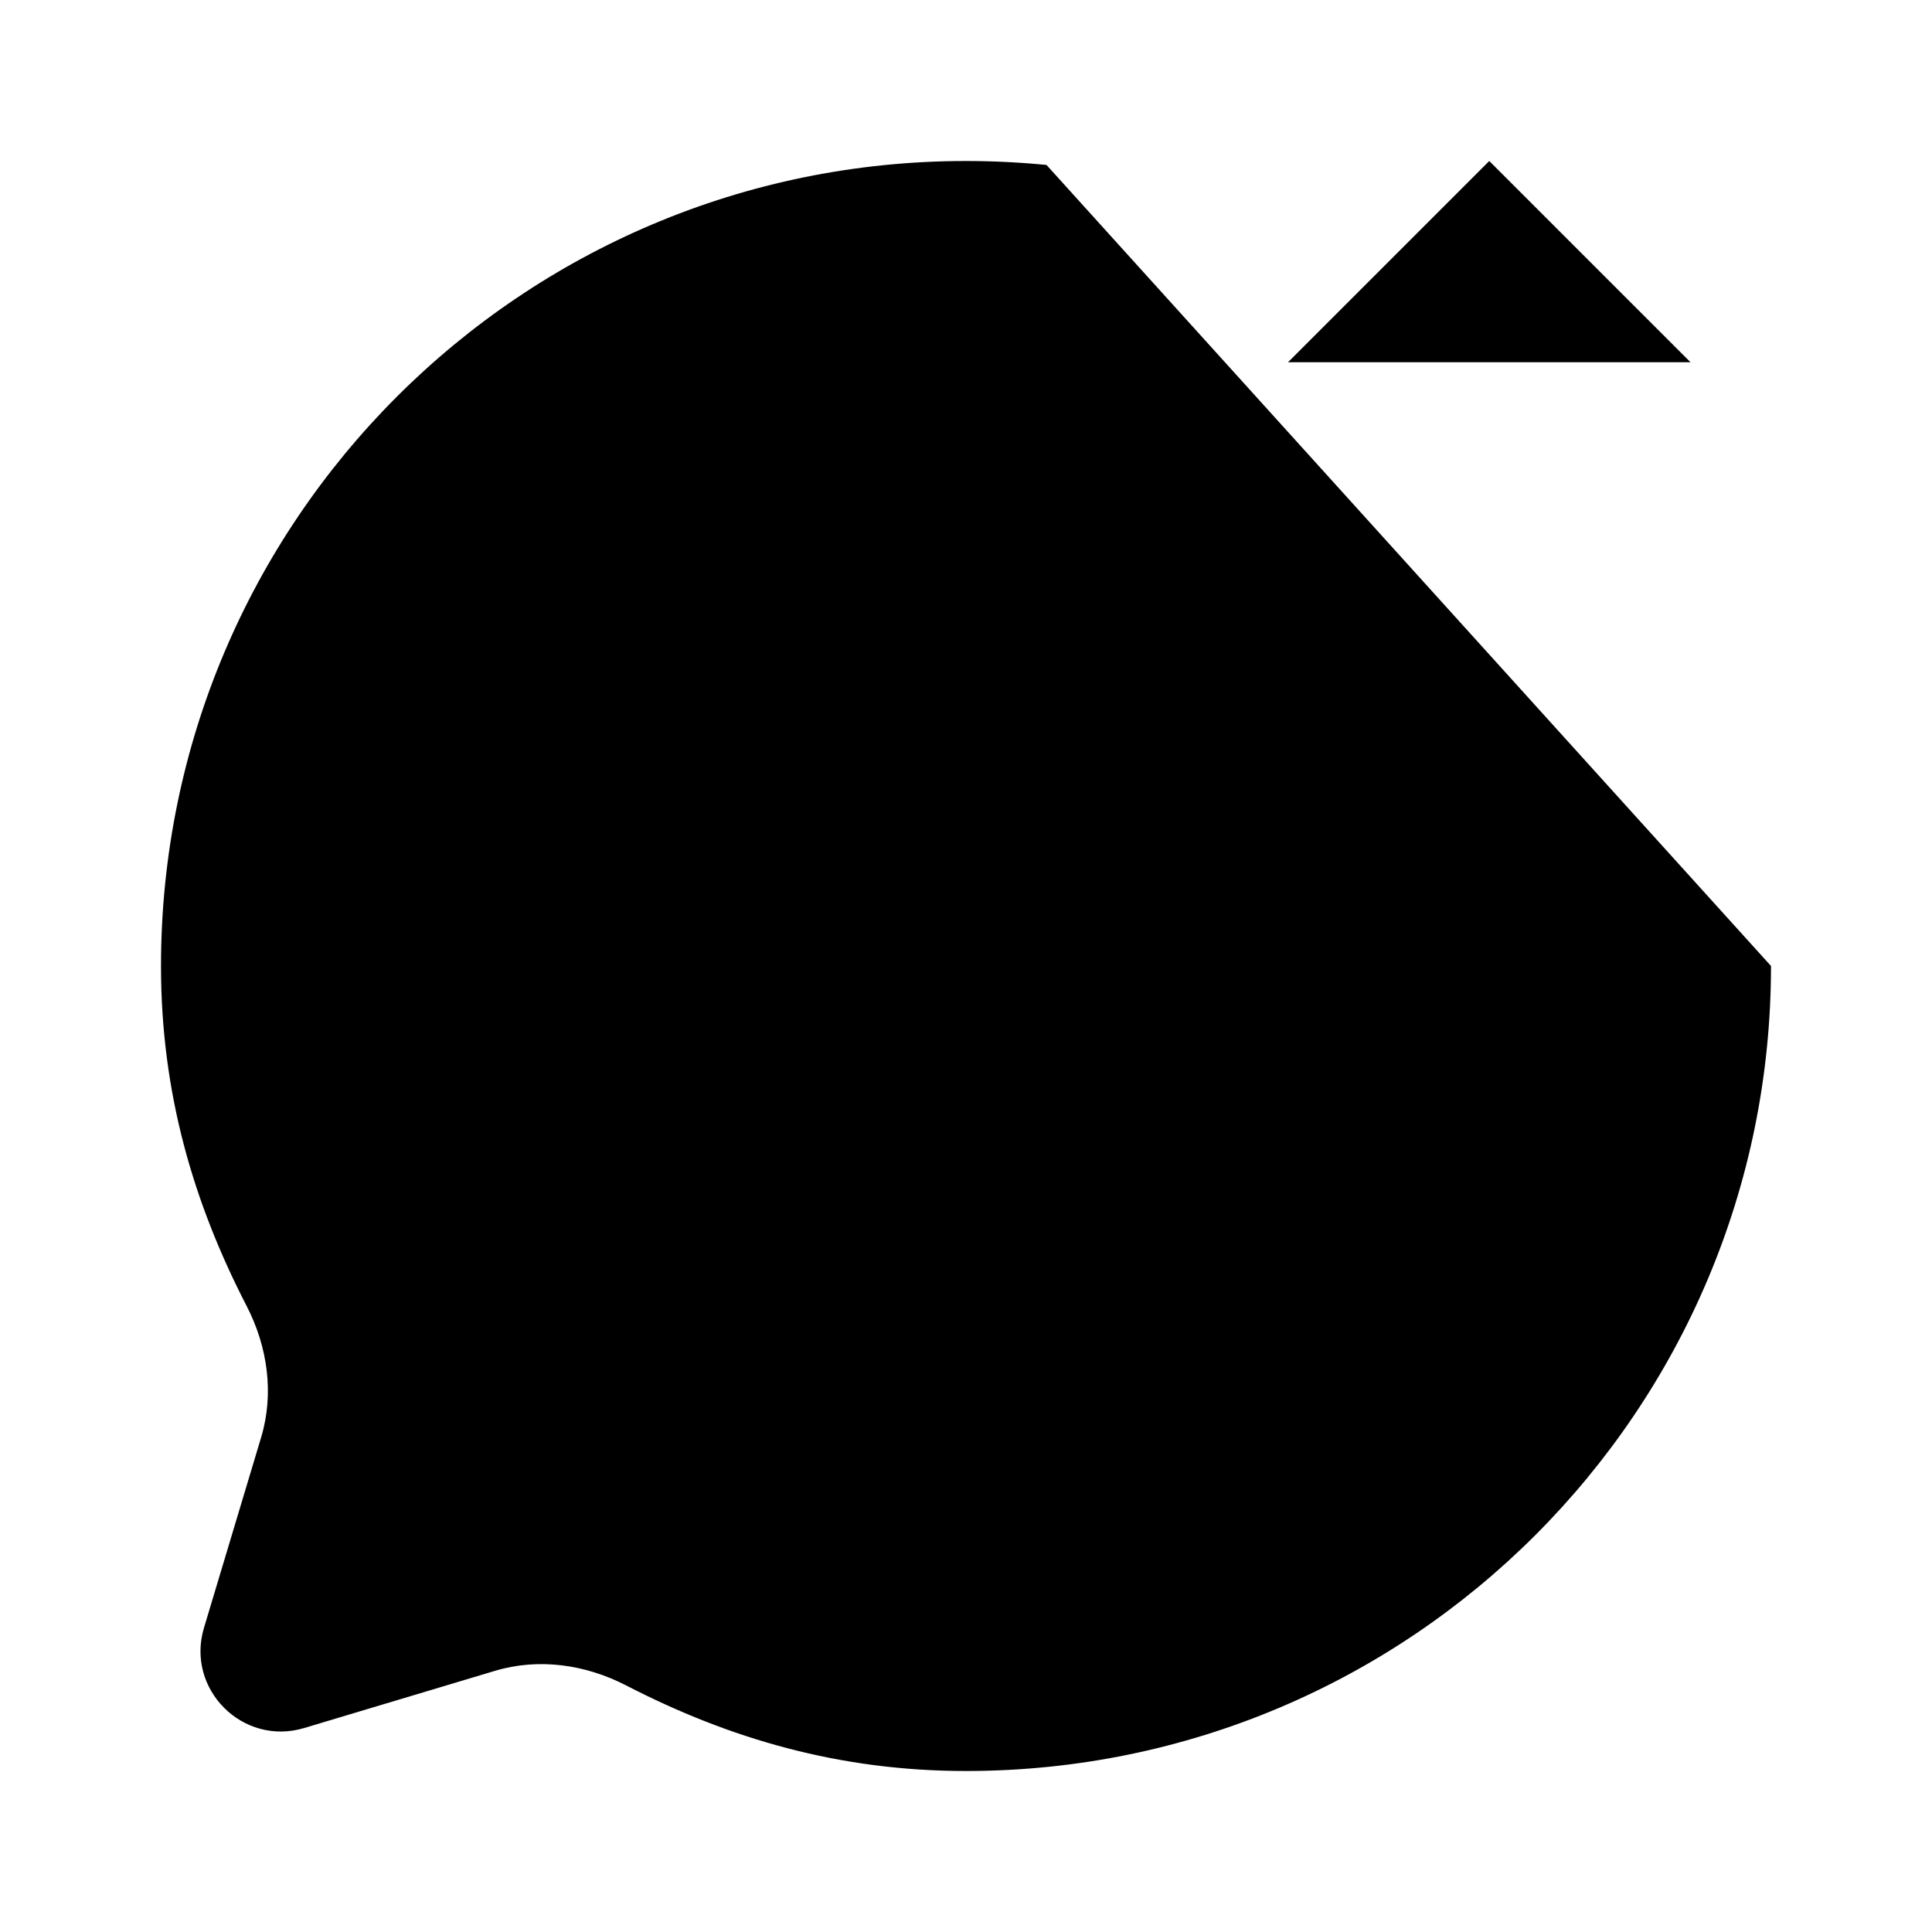 <svg viewBox="0 0 24 24" xmlns="http://www.w3.org/2000/svg"><path d="M11.996 11.977H12.005M15.991 11.977H16M8 11.977H8.009"/><path d="M22 12C22 17.523 17.523 22 12 22C10.424 22 9.059 21.598 7.776 20.936C7.272 20.676 6.691 20.593 6.148 20.756L3.779 21.466C3.016 21.695 2.305 20.984 2.534 20.221L3.245 17.852C3.407 17.309 3.324 16.728 3.064 16.224C2.402 14.941 2 13.576 2 12C2 6.477 6.477 2 12 2C12.338 2 12.671 2.017 13 2.049"/><path d="M16 4.5L18.5 2L21 4.5M18.5 9.5V2.609"/></svg>